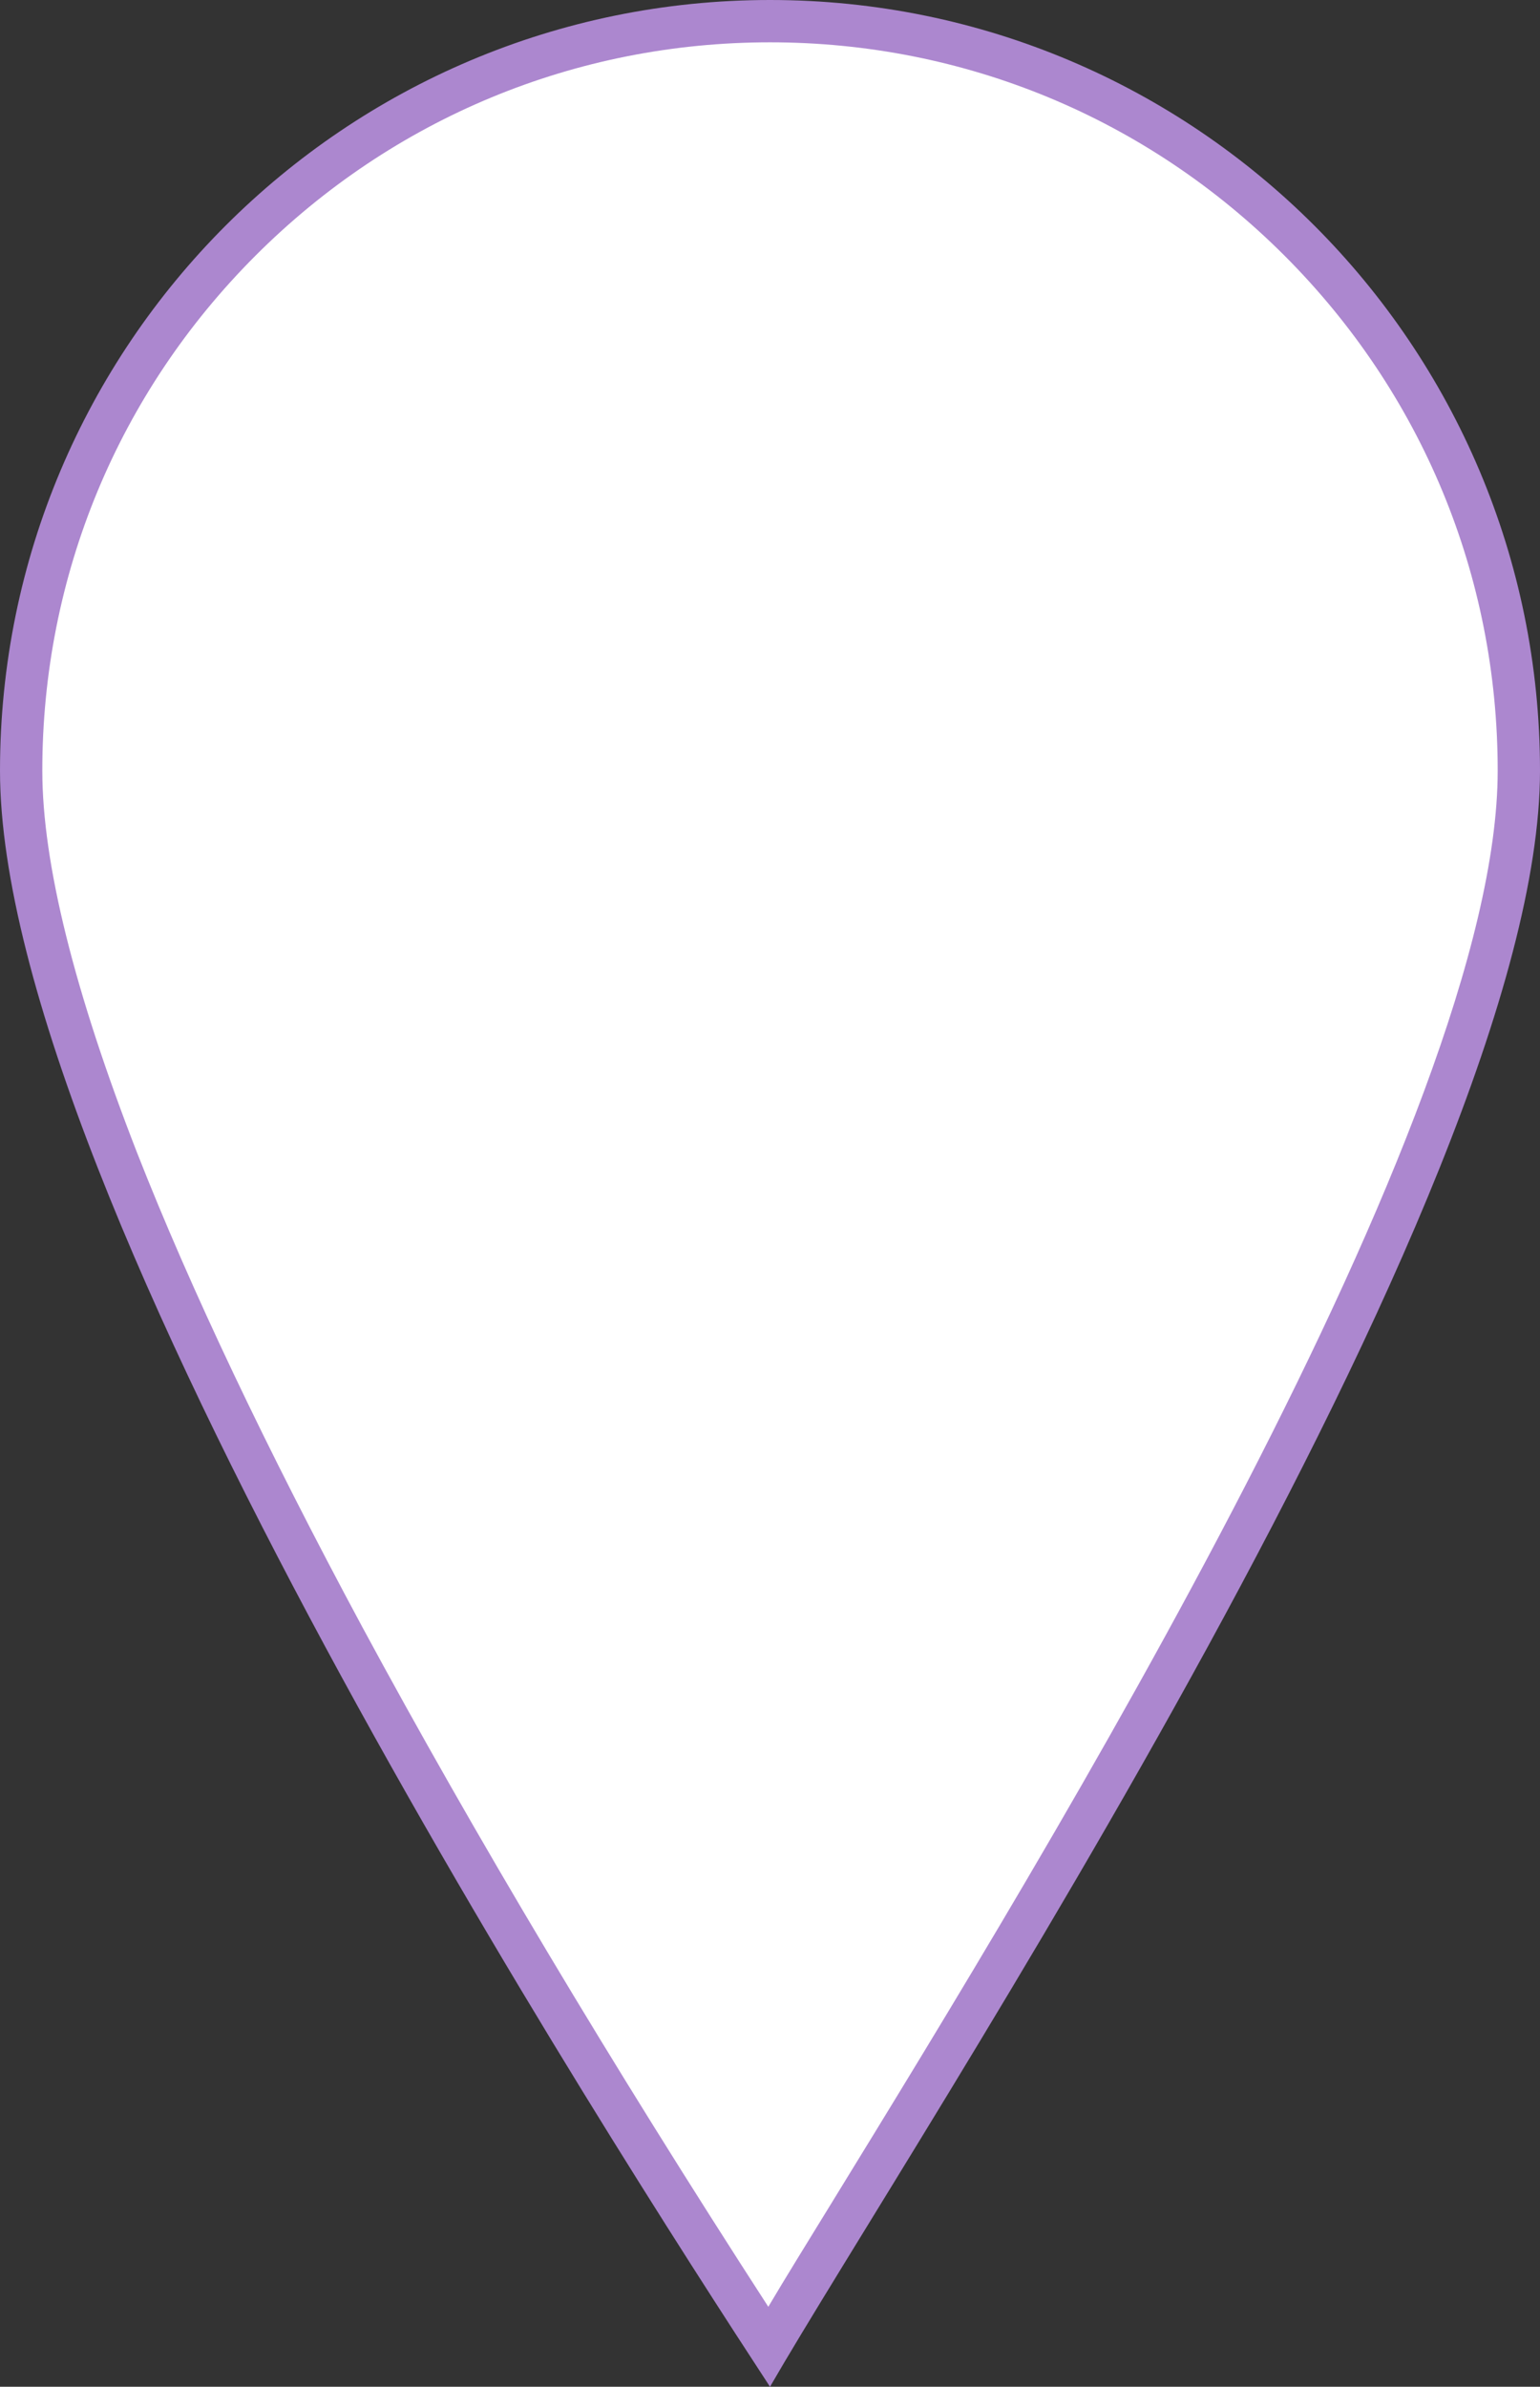 <?xml version="1.0" encoding="utf-8"?>
<!-- Generator: Adobe Illustrator 23.0.2, SVG Export Plug-In . SVG Version: 6.00 Build 0)  -->
<svg version="1.1" id="Layer_1" xmlns="http://www.w3.org/2000/svg" xmlns:xlink="http://www.w3.org/1999/xlink" x="0px" y="0px"
	 viewBox="0 0 364 564" enable-background="new 0 0 364 564" xml:space="preserve">
<rect x="0" y="0" width="364" height="564" fill="#333333" stroke="none"/>
<g>
	<g>
		<path fill="#FFFFFF" d="M181.8,554.5c-39.3-60.4-73.1-116.8-100.5-167.8C30.7,292.8,5,224,5,182.1C5,84.4,84.4,5,182,5
			s177,79.4,177,177.1c0,83.4-106.8,257.4-158.1,341C193.2,535.6,186.7,546.2,181.8,554.5z"/>
		<path fill="#AC87CF" d="M182,10c45.9,0,89.1,17.9,121.6,50.4S354,136.1,354,182.1c0,82-106.3,255.2-157.4,338.4
			c-5.7,9.3-10.8,17.5-15,24.6c-37.4-57.8-69.6-111.8-96-160.7c-22.7-42.2-40.6-79.9-53.2-112C17.6,234.4,10,204,10,182.1
			c0-46,17.9-89.2,50.4-121.7S136.1,10,182,10 M182,0C81.5,0,0,81.5,0,182.1C0,282.6,144.3,506.3,182,564
			c33.3-57.7,182-281.4,182-381.9C364,81.5,282.5,0,182,0L182,0z"/>
	</g>
</g>
</svg>

